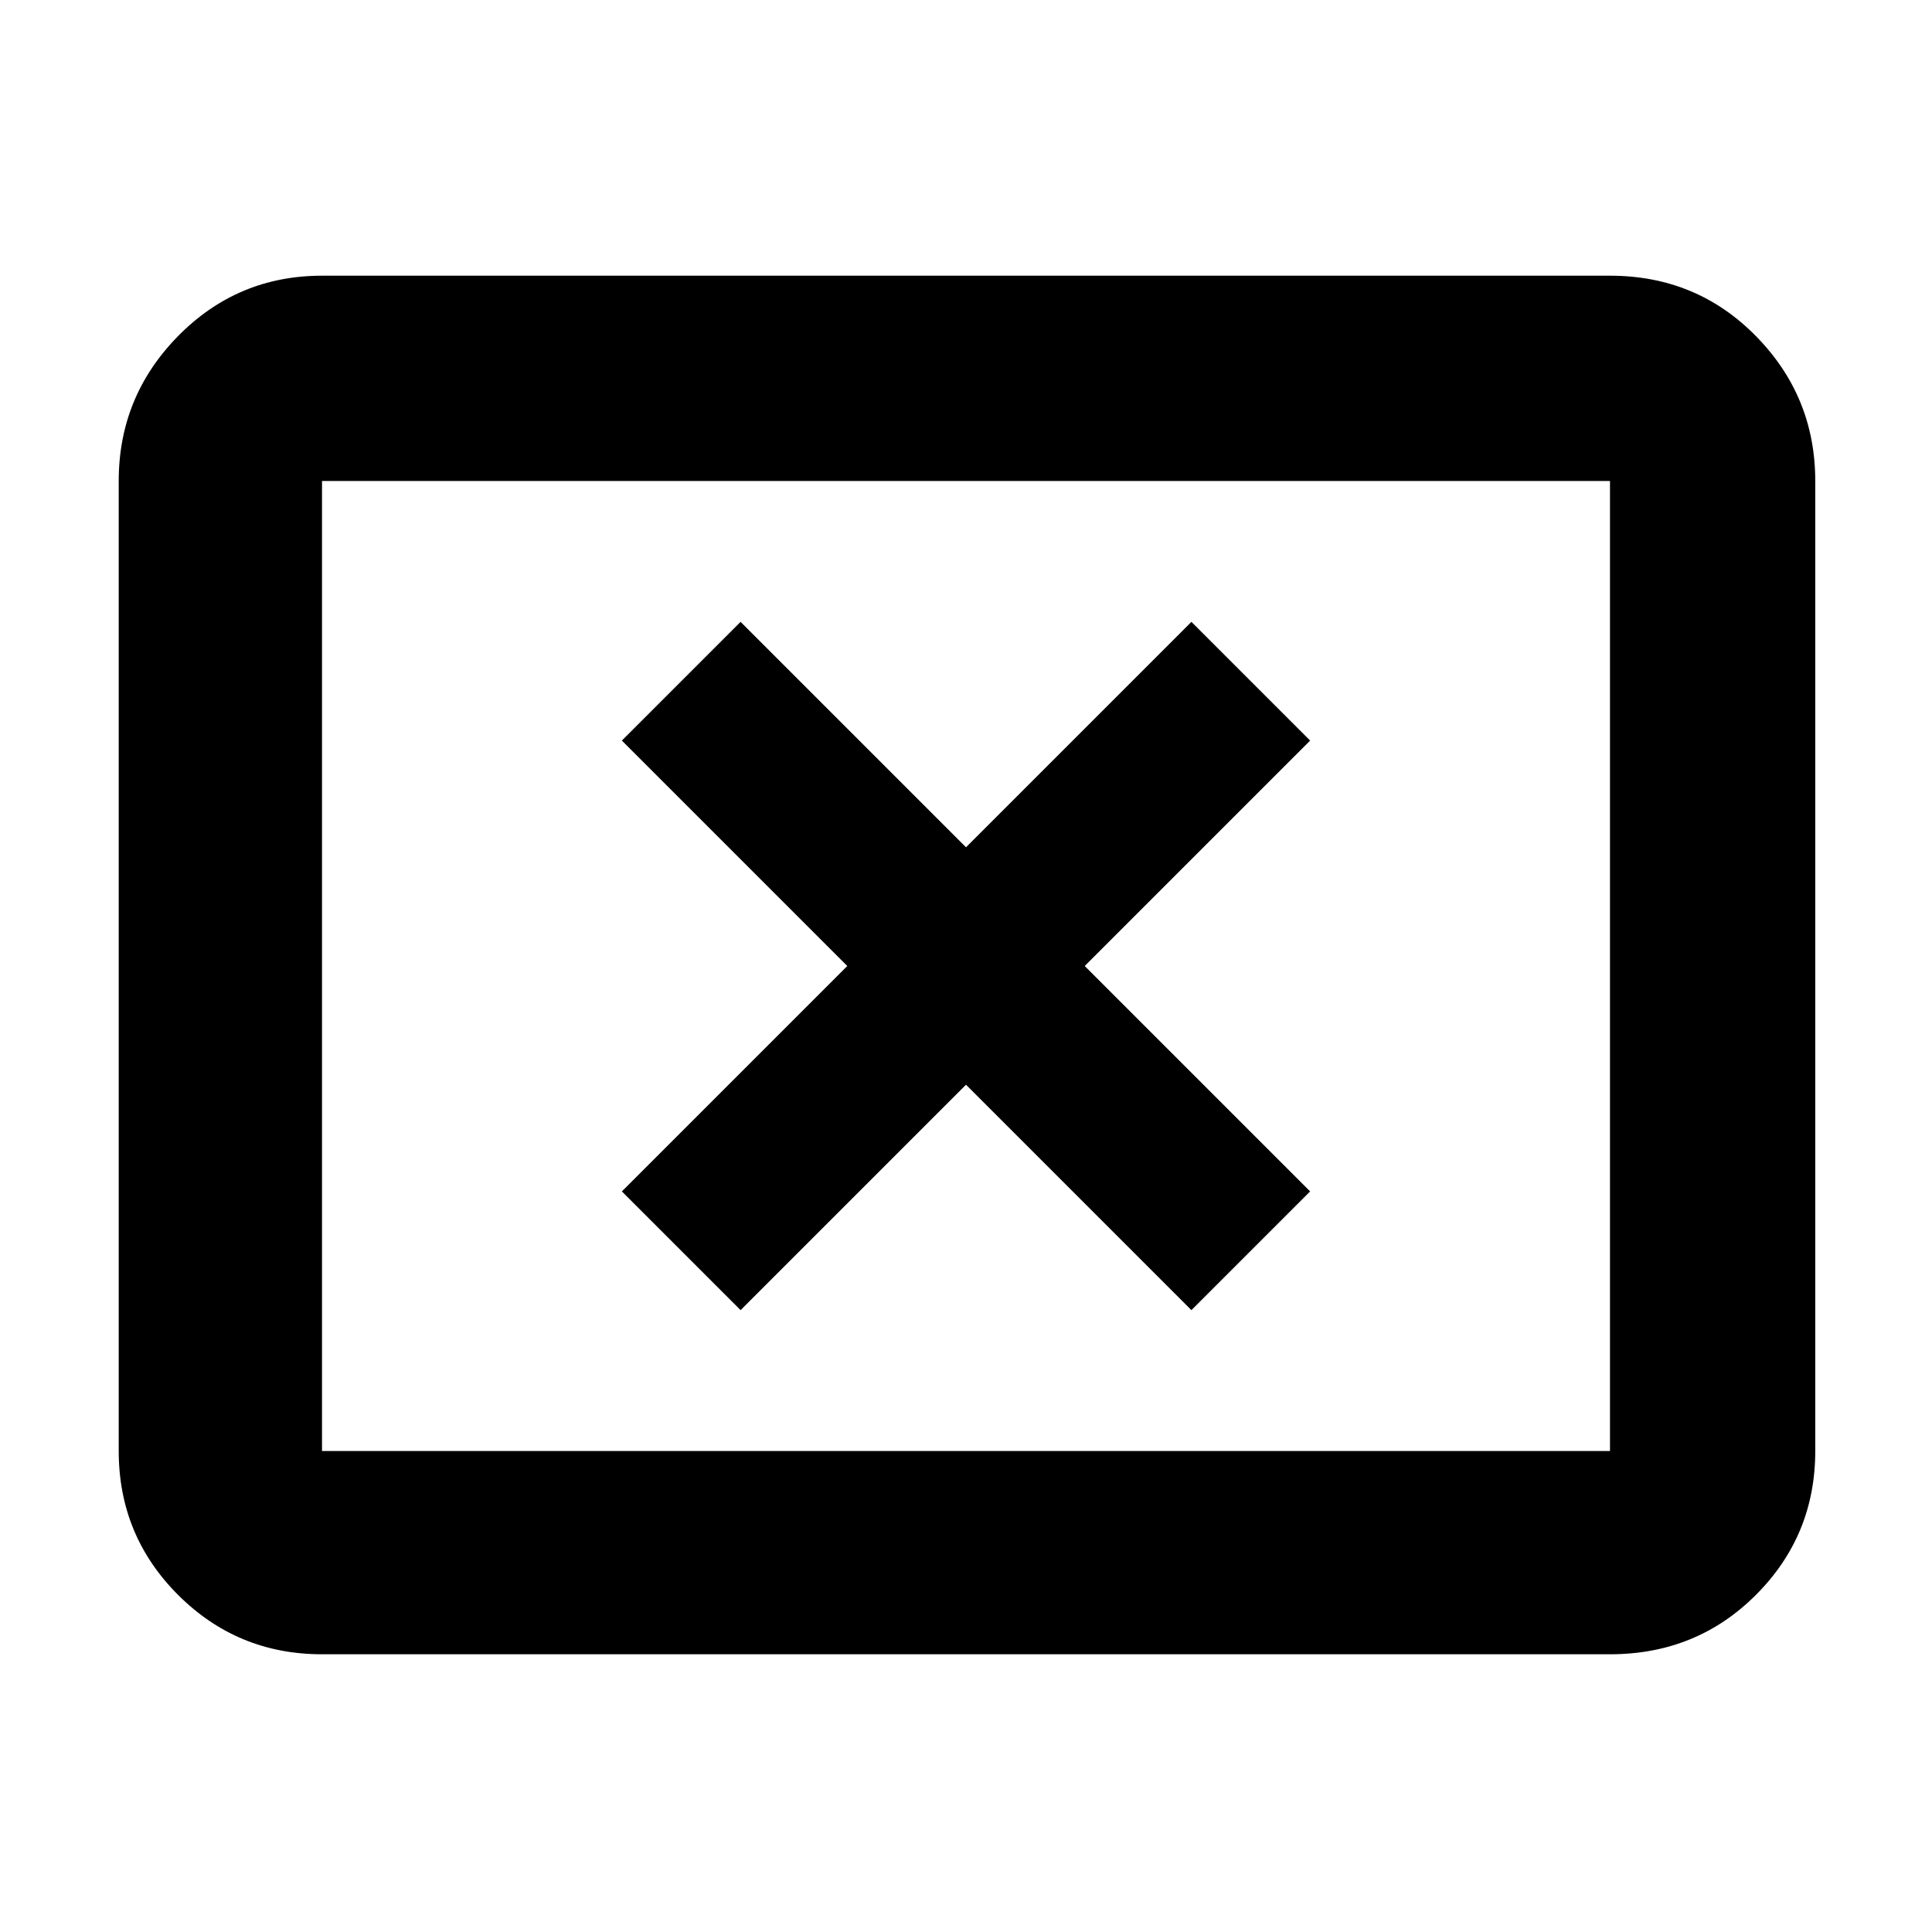 <svg xmlns="http://www.w3.org/2000/svg" height="40" width="40"><path d="M15.333 27.125 20 22.458l4.667 4.667 2.458-2.458L22.458 20l4.667-4.667-2.458-2.458L20 17.542l-4.667-4.667-2.458 2.458L17.542 20l-4.667 4.667ZM6.667 34.25q-1.75 0-2.98-1.229-1.229-1.229-1.229-2.979V9.958q0-1.75 1.229-3 1.23-1.25 2.98-1.25h26.666q1.792 0 3.021 1.25 1.229 1.25 1.229 3v20.084q0 1.75-1.229 2.979t-3.021 1.229Zm0-4.208h26.666V9.958H6.667v20.084Zm0 0V9.958v20.084Z"/></svg>